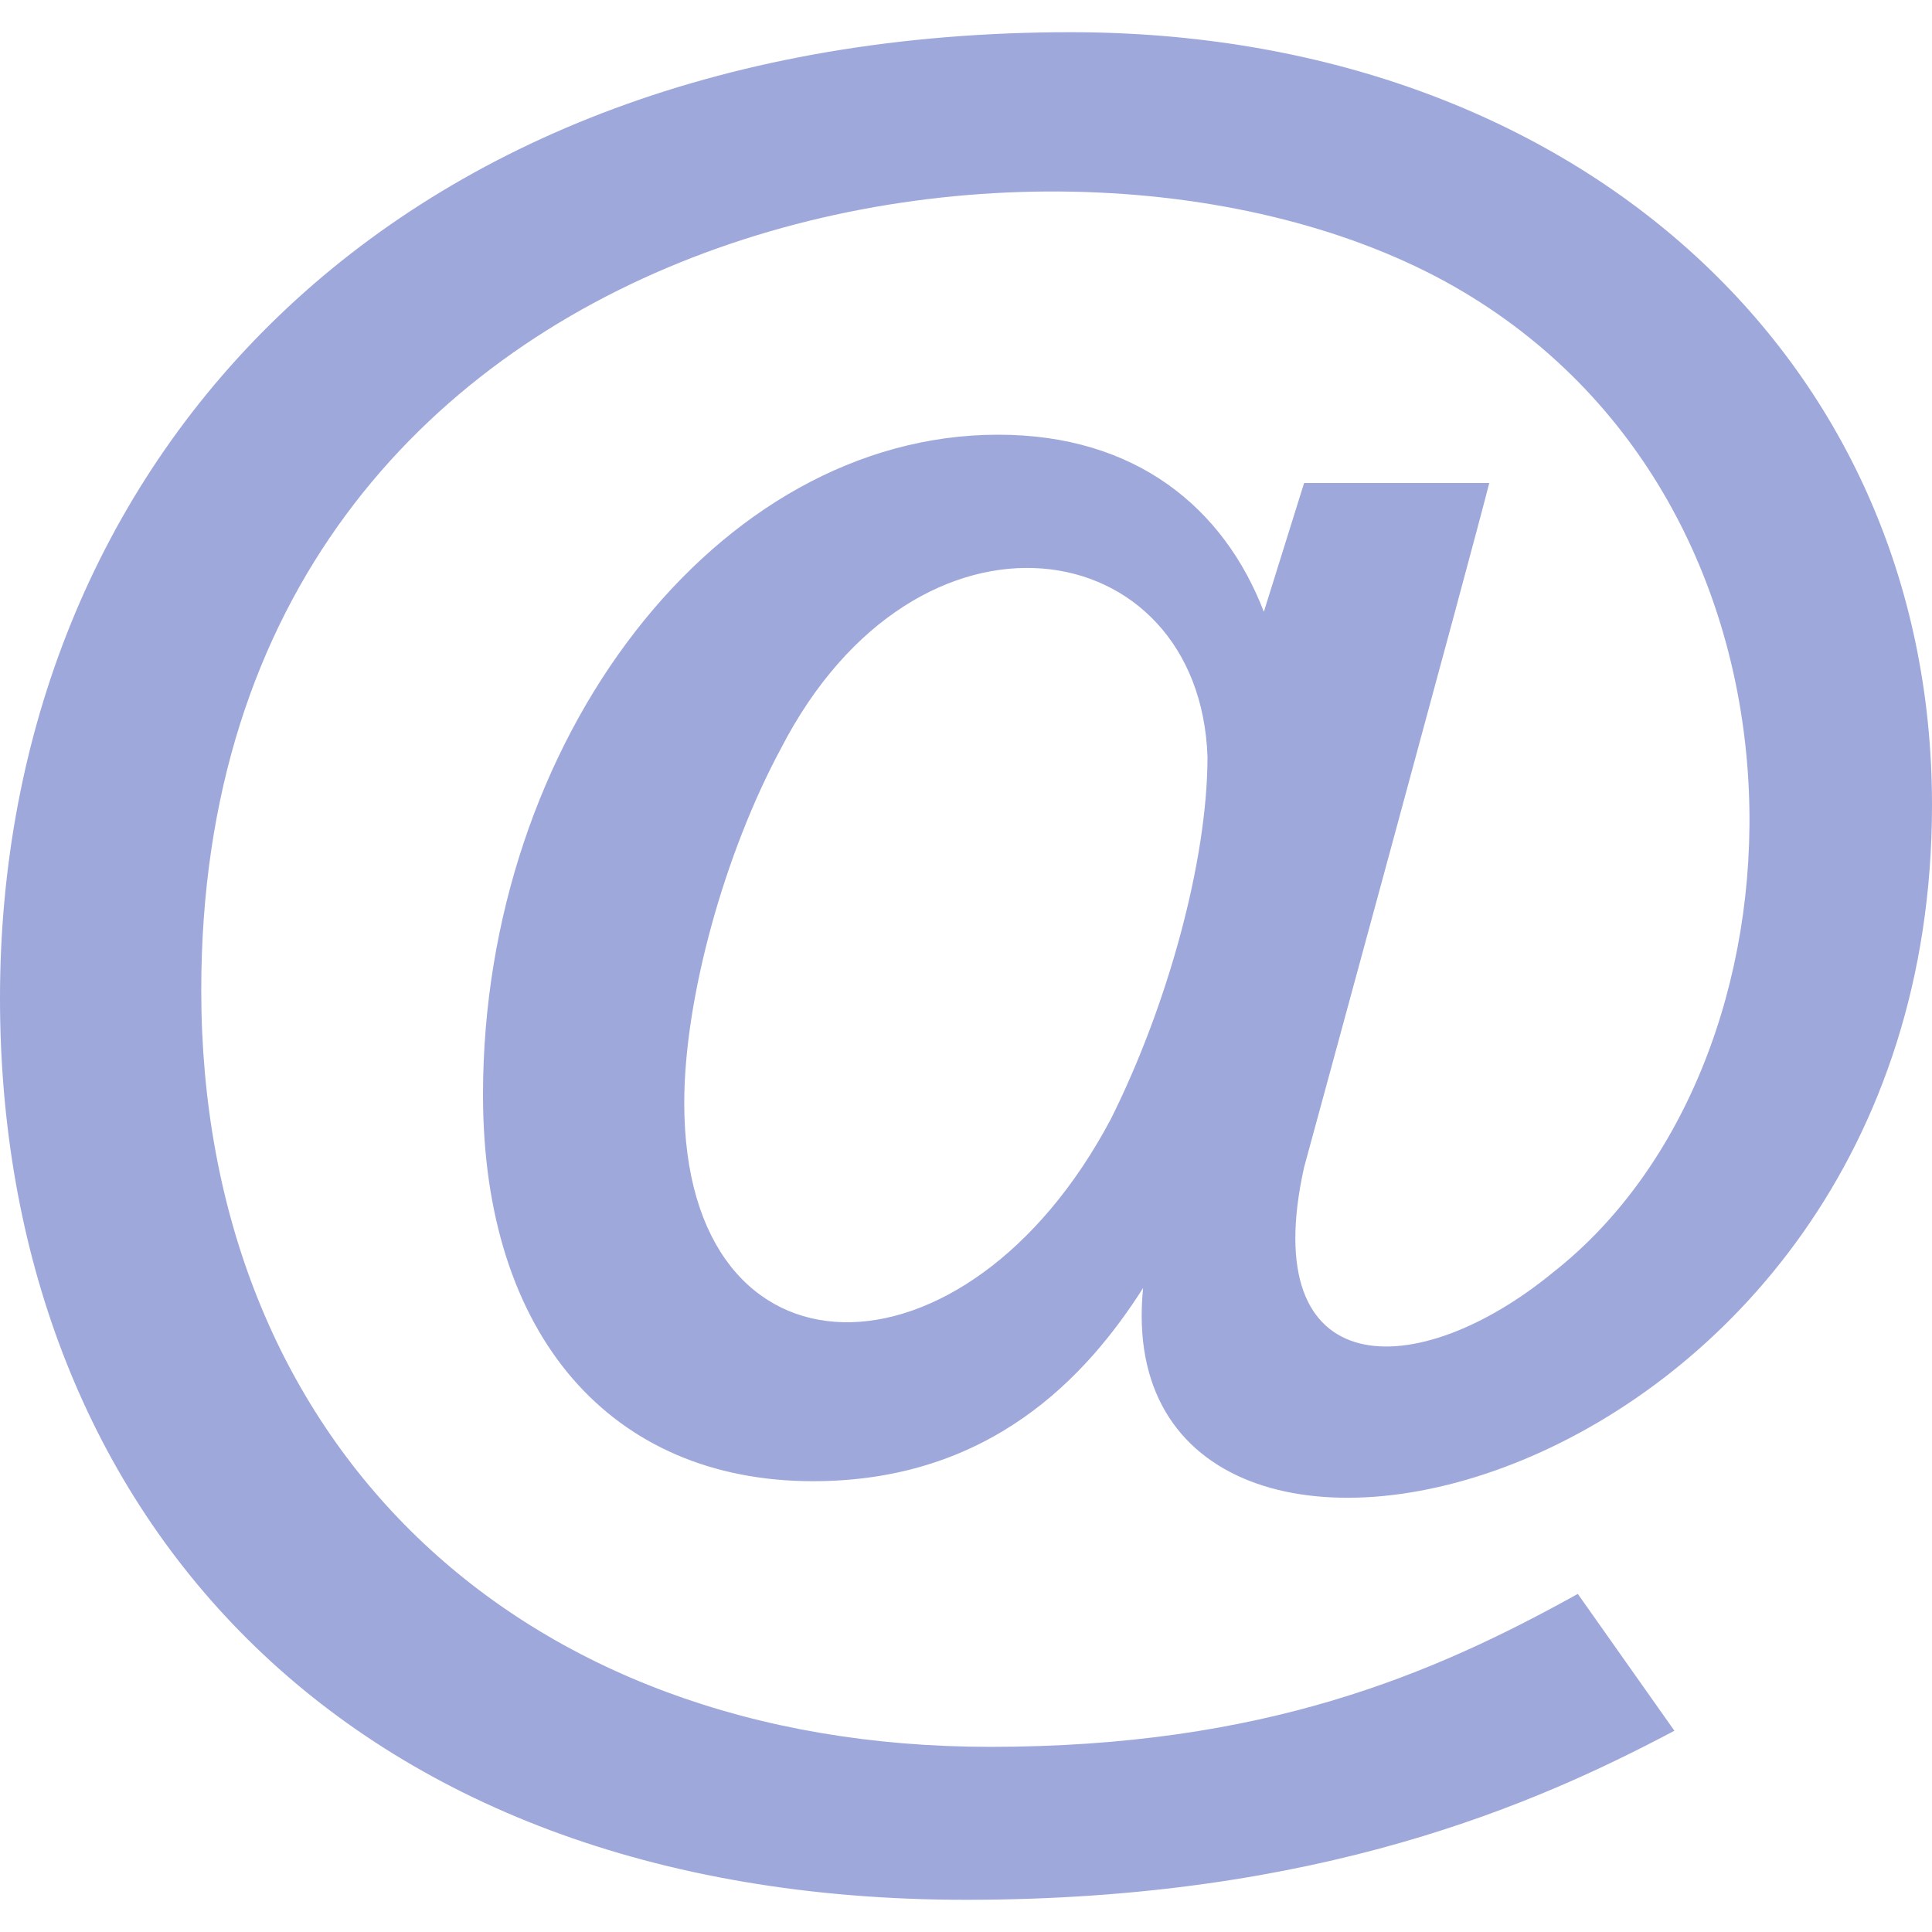 <?xml version="1.0" encoding="utf-8"?>
<!-- Generator: Adobe Illustrator 22.0.1, SVG Export Plug-In . SVG Version: 6.00 Build 0)  -->
<svg version="1.1" id="Слой_1" xmlns="http://www.w3.org/2000/svg" xmlns:xlink="http://www.w3.org/1999/xlink" x="0px" y="0px"
	 viewBox="0 0 24 24" style="enable-background:new 0 0 24 24;" xml:space="preserve">
<style type="text/css">
	.st0{fill:#9EA8DB;}
</style>
<path class="st0" d="M12,23.6c-7.8,0-12-4.9-12-11.2C0,5.8,4.8,0.4,13.3,0.4c6.2,0,10.7,4,10.7,9.6c0,8.7-10.3,11-9.8,6
	c-0.7,1.1-1.9,2.4-4.1,2.4c-2.5,0-4.1-1.8-4.1-4.8c0-4.4,2.9-8.2,6.4-8.2c1.7,0,2.8,0.9,3.3,2.2l0.5-1.6h2.3
	c-0.2,0.8-2.3,8.5-2.3,8.5c-0.6,2.7,1.4,2.7,3.1,1.3c3.3-2.6,3.5-9.3-1-12.1C13.5,0.7,2.5,2.5,2.5,12.3c0,5.6,3.9,9.4,9.8,9.4
	c3.4,0,5.5-0.9,7.3-1.9l1.2,1.7C19.1,22.4,16.4,23.6,12,23.6z M9.7,9.3c-0.7,1.3-1.2,3.1-1.2,4.4c0,3.6,3.5,3.6,5.3,0.2
	c0.7-1.4,1.2-3.2,1.2-4.5C14.9,6.6,11.4,6,9.7,9.3z"/>
</svg>

